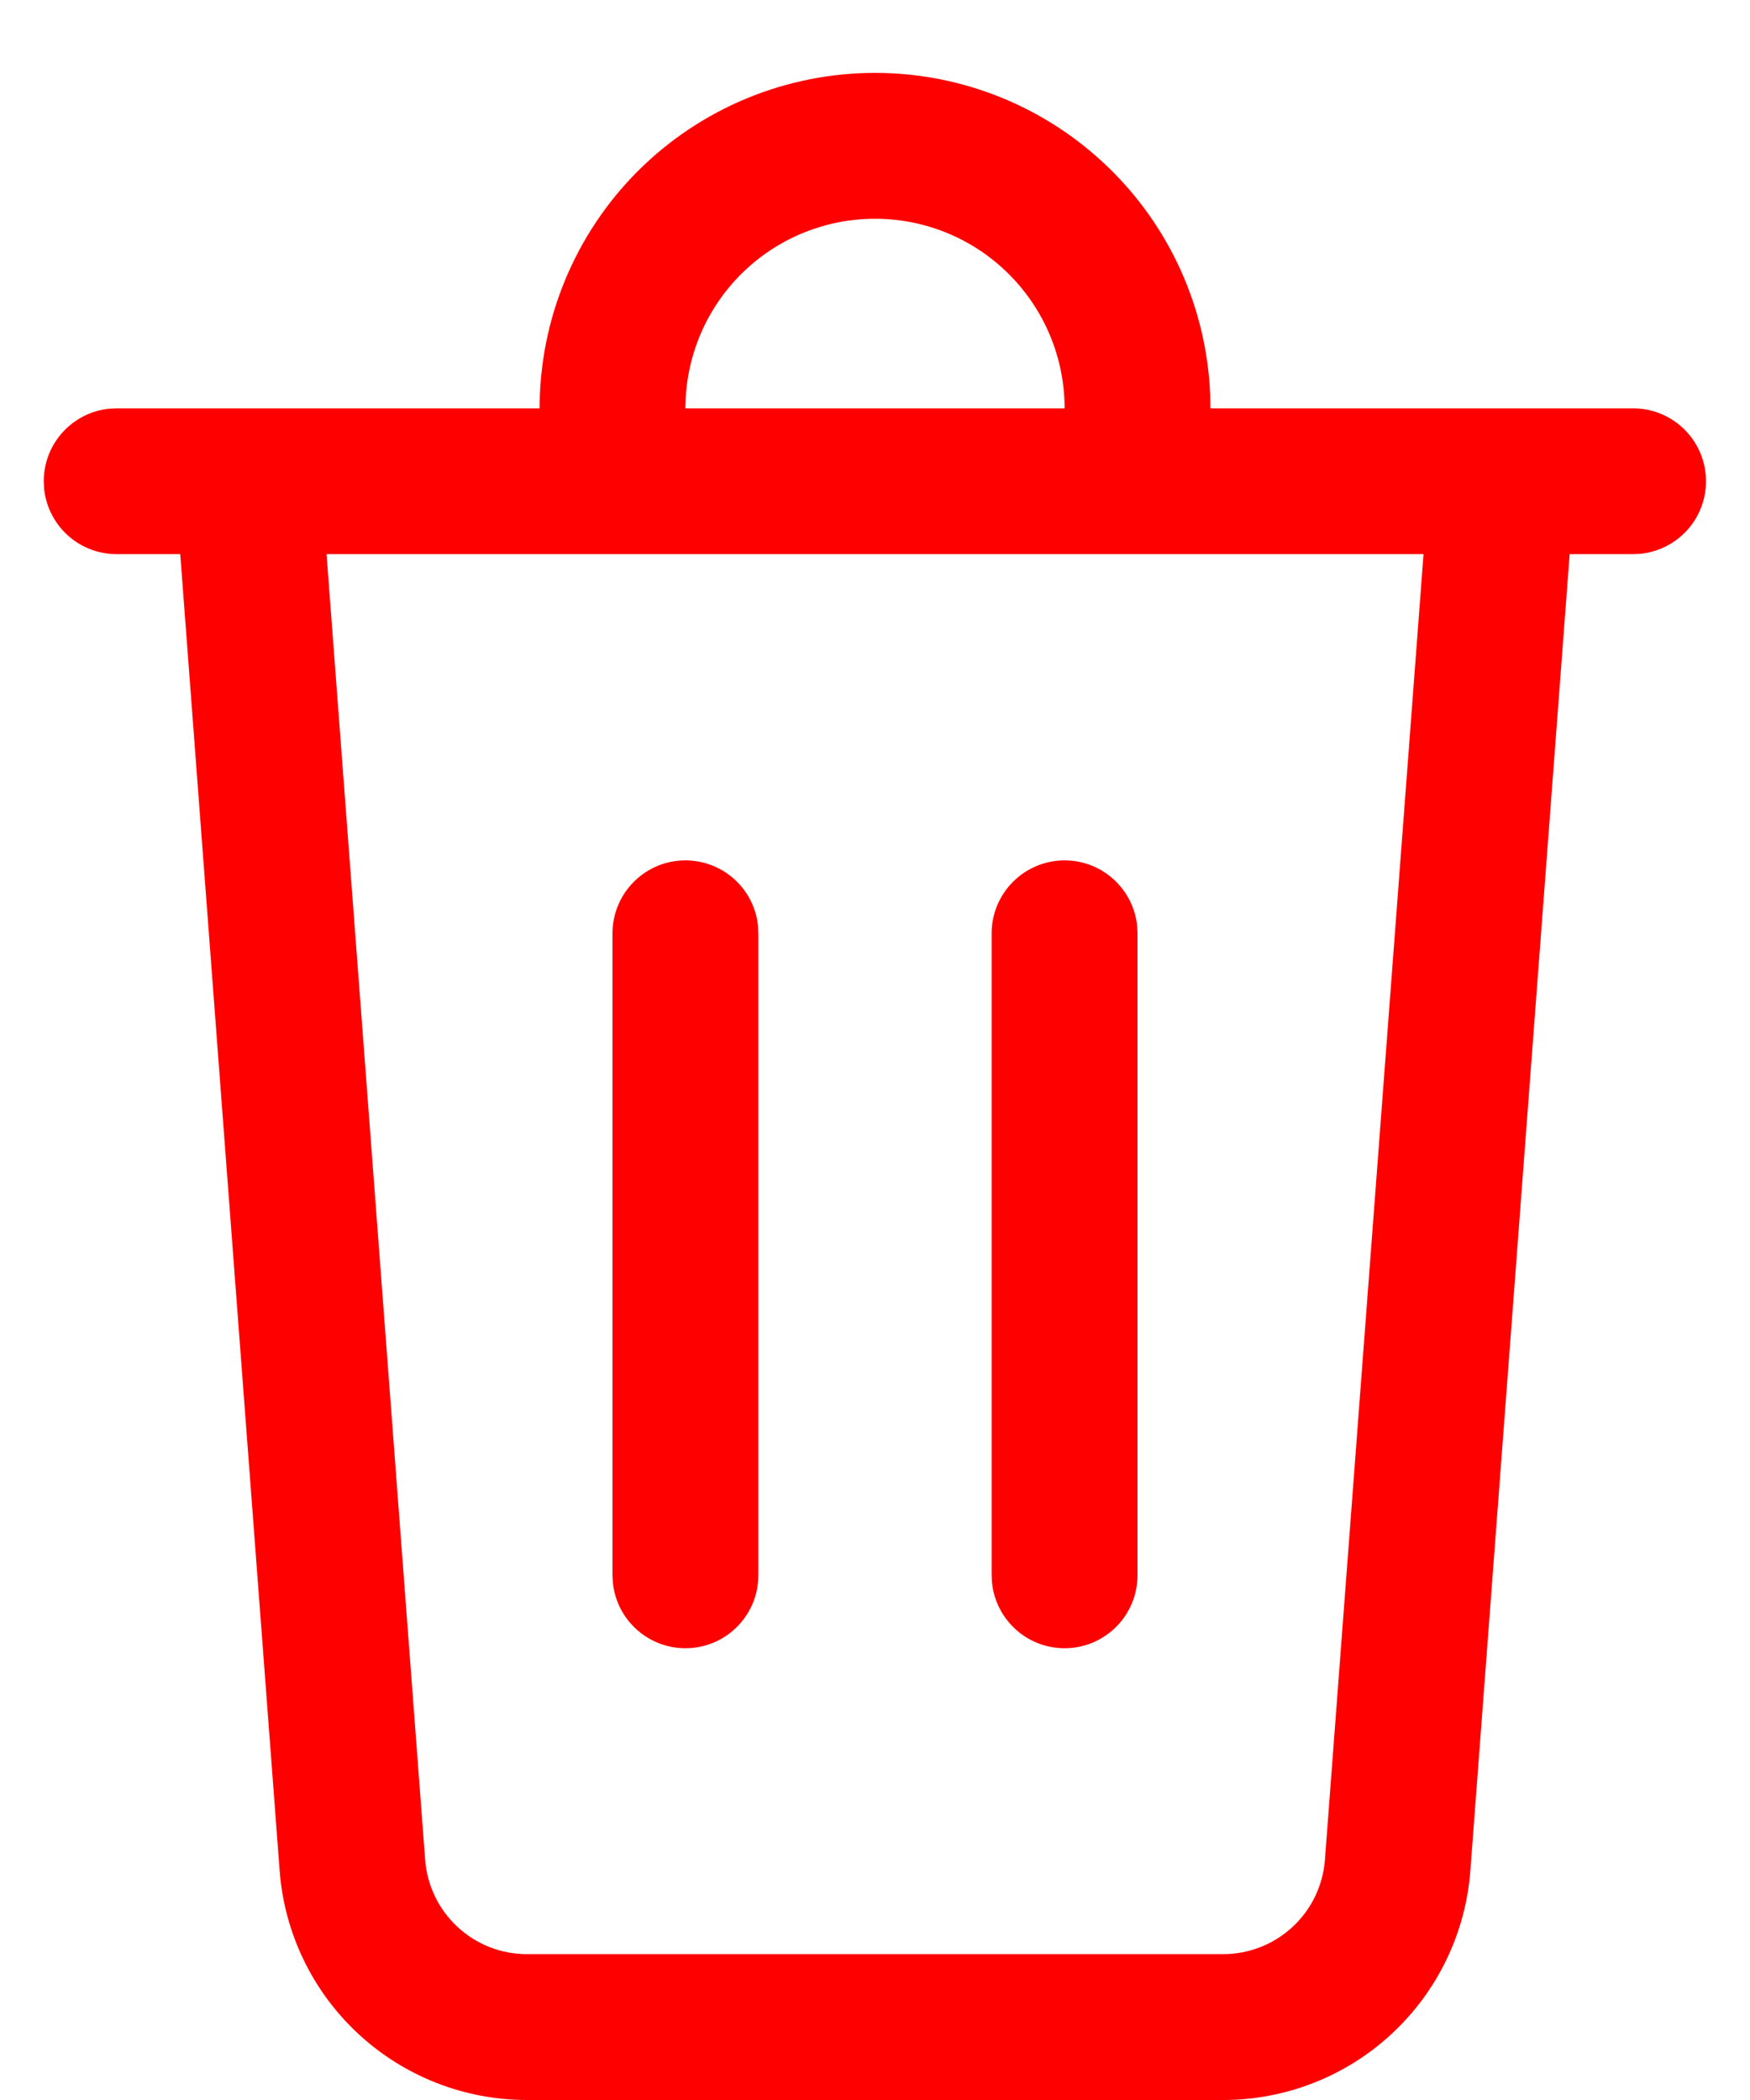 <svg width="20" height="24" viewBox="0 0 20 24" fill="none" xmlns="http://www.w3.org/2000/svg">
<path d="M10 0.833C10.991 0.833 11.944 1.217 12.658 1.905C13.373 2.592 13.793 3.529 13.831 4.52L13.833 4.667H18.667C18.88 4.667 19.085 4.75 19.239 4.897C19.393 5.044 19.485 5.244 19.496 5.457C19.507 5.67 19.436 5.879 19.298 6.041C19.159 6.203 18.964 6.306 18.752 6.329L18.667 6.333H17.939L16.804 21.38C16.75 22.092 16.429 22.758 15.905 23.244C15.381 23.73 14.693 24 13.979 24H6.021C5.307 24 4.619 23.73 4.095 23.244C3.571 22.758 3.25 22.092 3.196 21.38L2.06 6.333H1.333C1.127 6.333 0.928 6.257 0.775 6.119C0.622 5.981 0.525 5.79 0.504 5.585L0.5 5.5C0.5 5.069 0.828 4.713 1.248 4.671L1.333 4.667H6.167C6.167 3.65 6.571 2.675 7.289 1.956C8.008 1.237 8.983 0.833 10 0.833ZM16.268 6.333H3.732L4.859 21.255C4.881 21.548 5.013 21.822 5.229 22.022C5.444 22.222 5.727 22.333 6.021 22.333H13.979C14.273 22.333 14.556 22.222 14.772 22.022C14.988 21.822 15.12 21.548 15.142 21.255L16.269 6.333H16.268ZM12.167 9.833C12.598 9.833 12.953 10.161 12.996 10.581L13 10.667V18C13.001 18.214 12.919 18.421 12.772 18.576C12.625 18.732 12.423 18.825 12.209 18.836C11.995 18.847 11.785 18.775 11.623 18.635C11.461 18.495 11.358 18.299 11.337 18.085L11.333 18V10.667C11.333 10.207 11.707 9.833 12.167 9.833ZM7.833 9.833C8.265 9.833 8.62 10.161 8.663 10.581L8.667 10.667V18C8.668 18.214 8.586 18.421 8.439 18.576C8.292 18.732 8.09 18.825 7.876 18.836C7.662 18.847 7.452 18.775 7.29 18.635C7.127 18.495 7.025 18.299 7.004 18.085L7 18V10.667C7 10.207 7.373 9.833 7.833 9.833ZM10 2.5C9.447 2.5 8.914 2.712 8.512 3.092C8.11 3.472 7.868 3.991 7.837 4.544L7.833 4.667H12.167C12.167 4.092 11.938 3.541 11.532 3.135C11.126 2.728 10.575 2.5 10 2.5Z" fill="#FF0000"/>
</svg>
